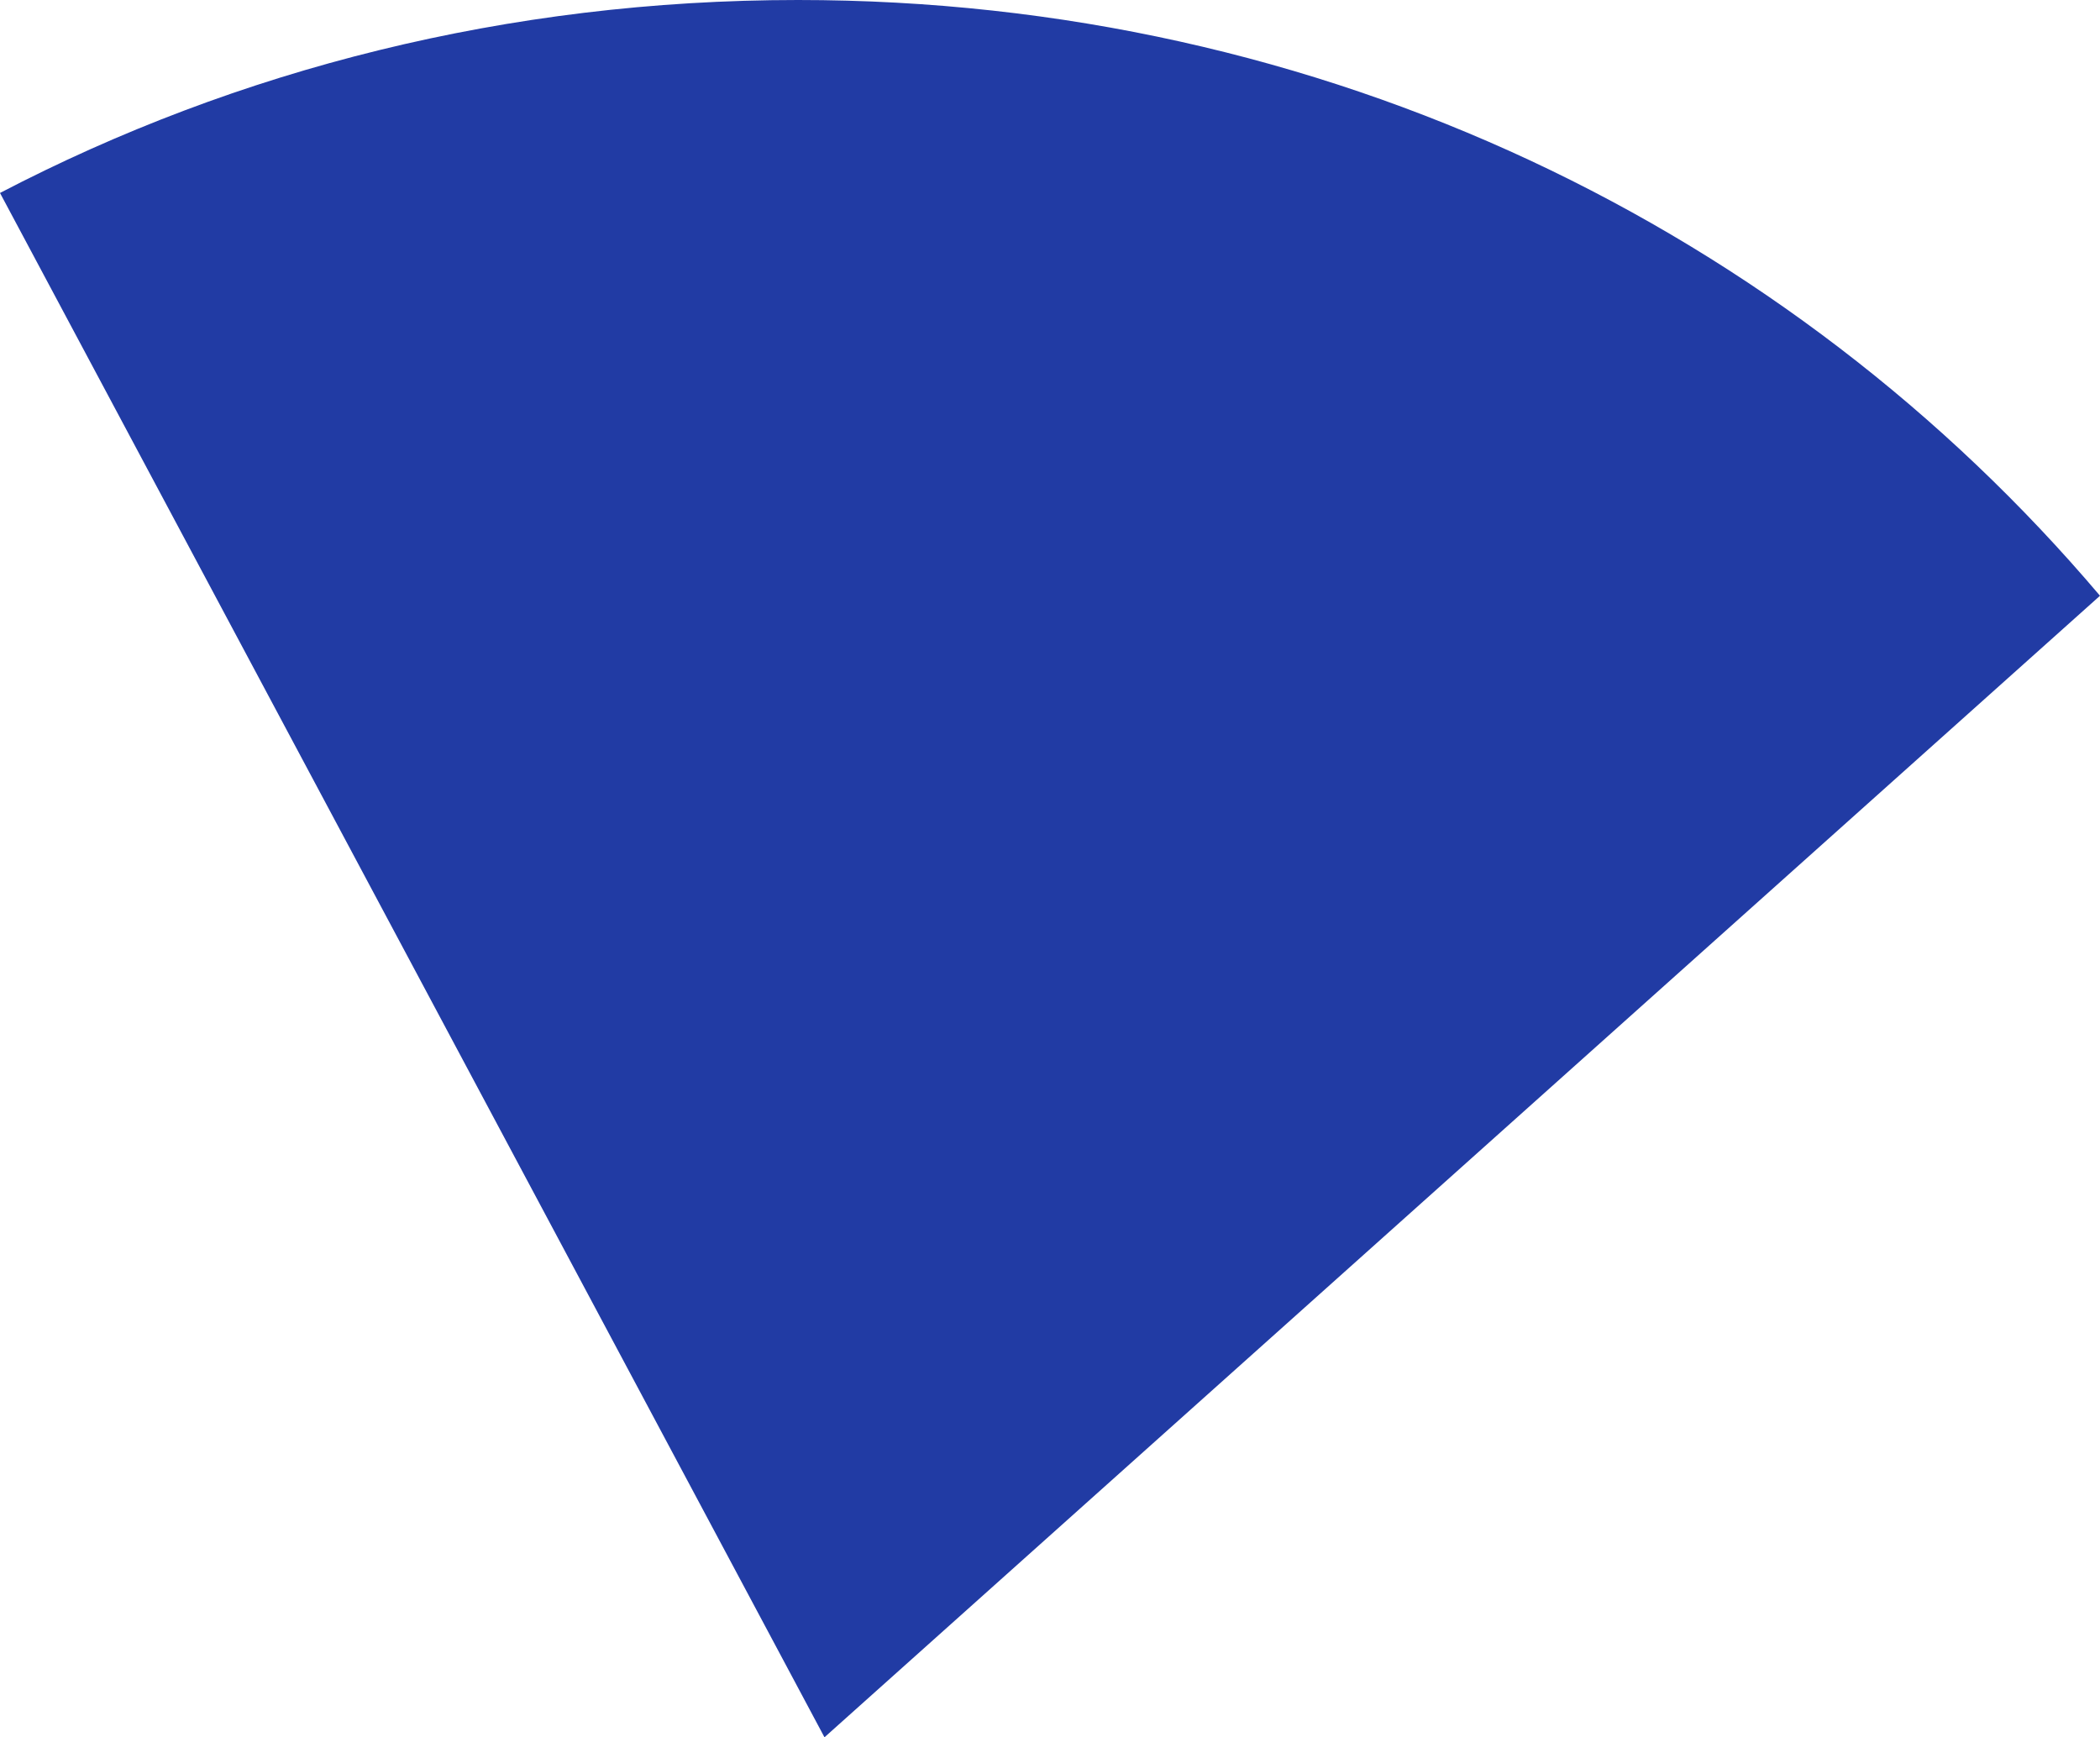 ﻿<?xml version="1.0" encoding="utf-8"?>
<svg version="1.1" xmlns:xlink="http://www.w3.org/1999/xlink" width="139px" height="115px" xmlns="http://www.w3.org/2000/svg">
  <g transform="matrix(1 0 0 1 -726 -2735 )">
    <path d="M 54.573 115  L 0 12.773  C 15.683 4.596  33.626 0  52.818 0  C 87.693 0  118.444 15.176  139 39.436  L 54.573 115  Z " fill-rule="nonzero" fill="#213ba4" stroke="none" transform="matrix(1 0 0 1 726 2735 )" />
  </g>
</svg>